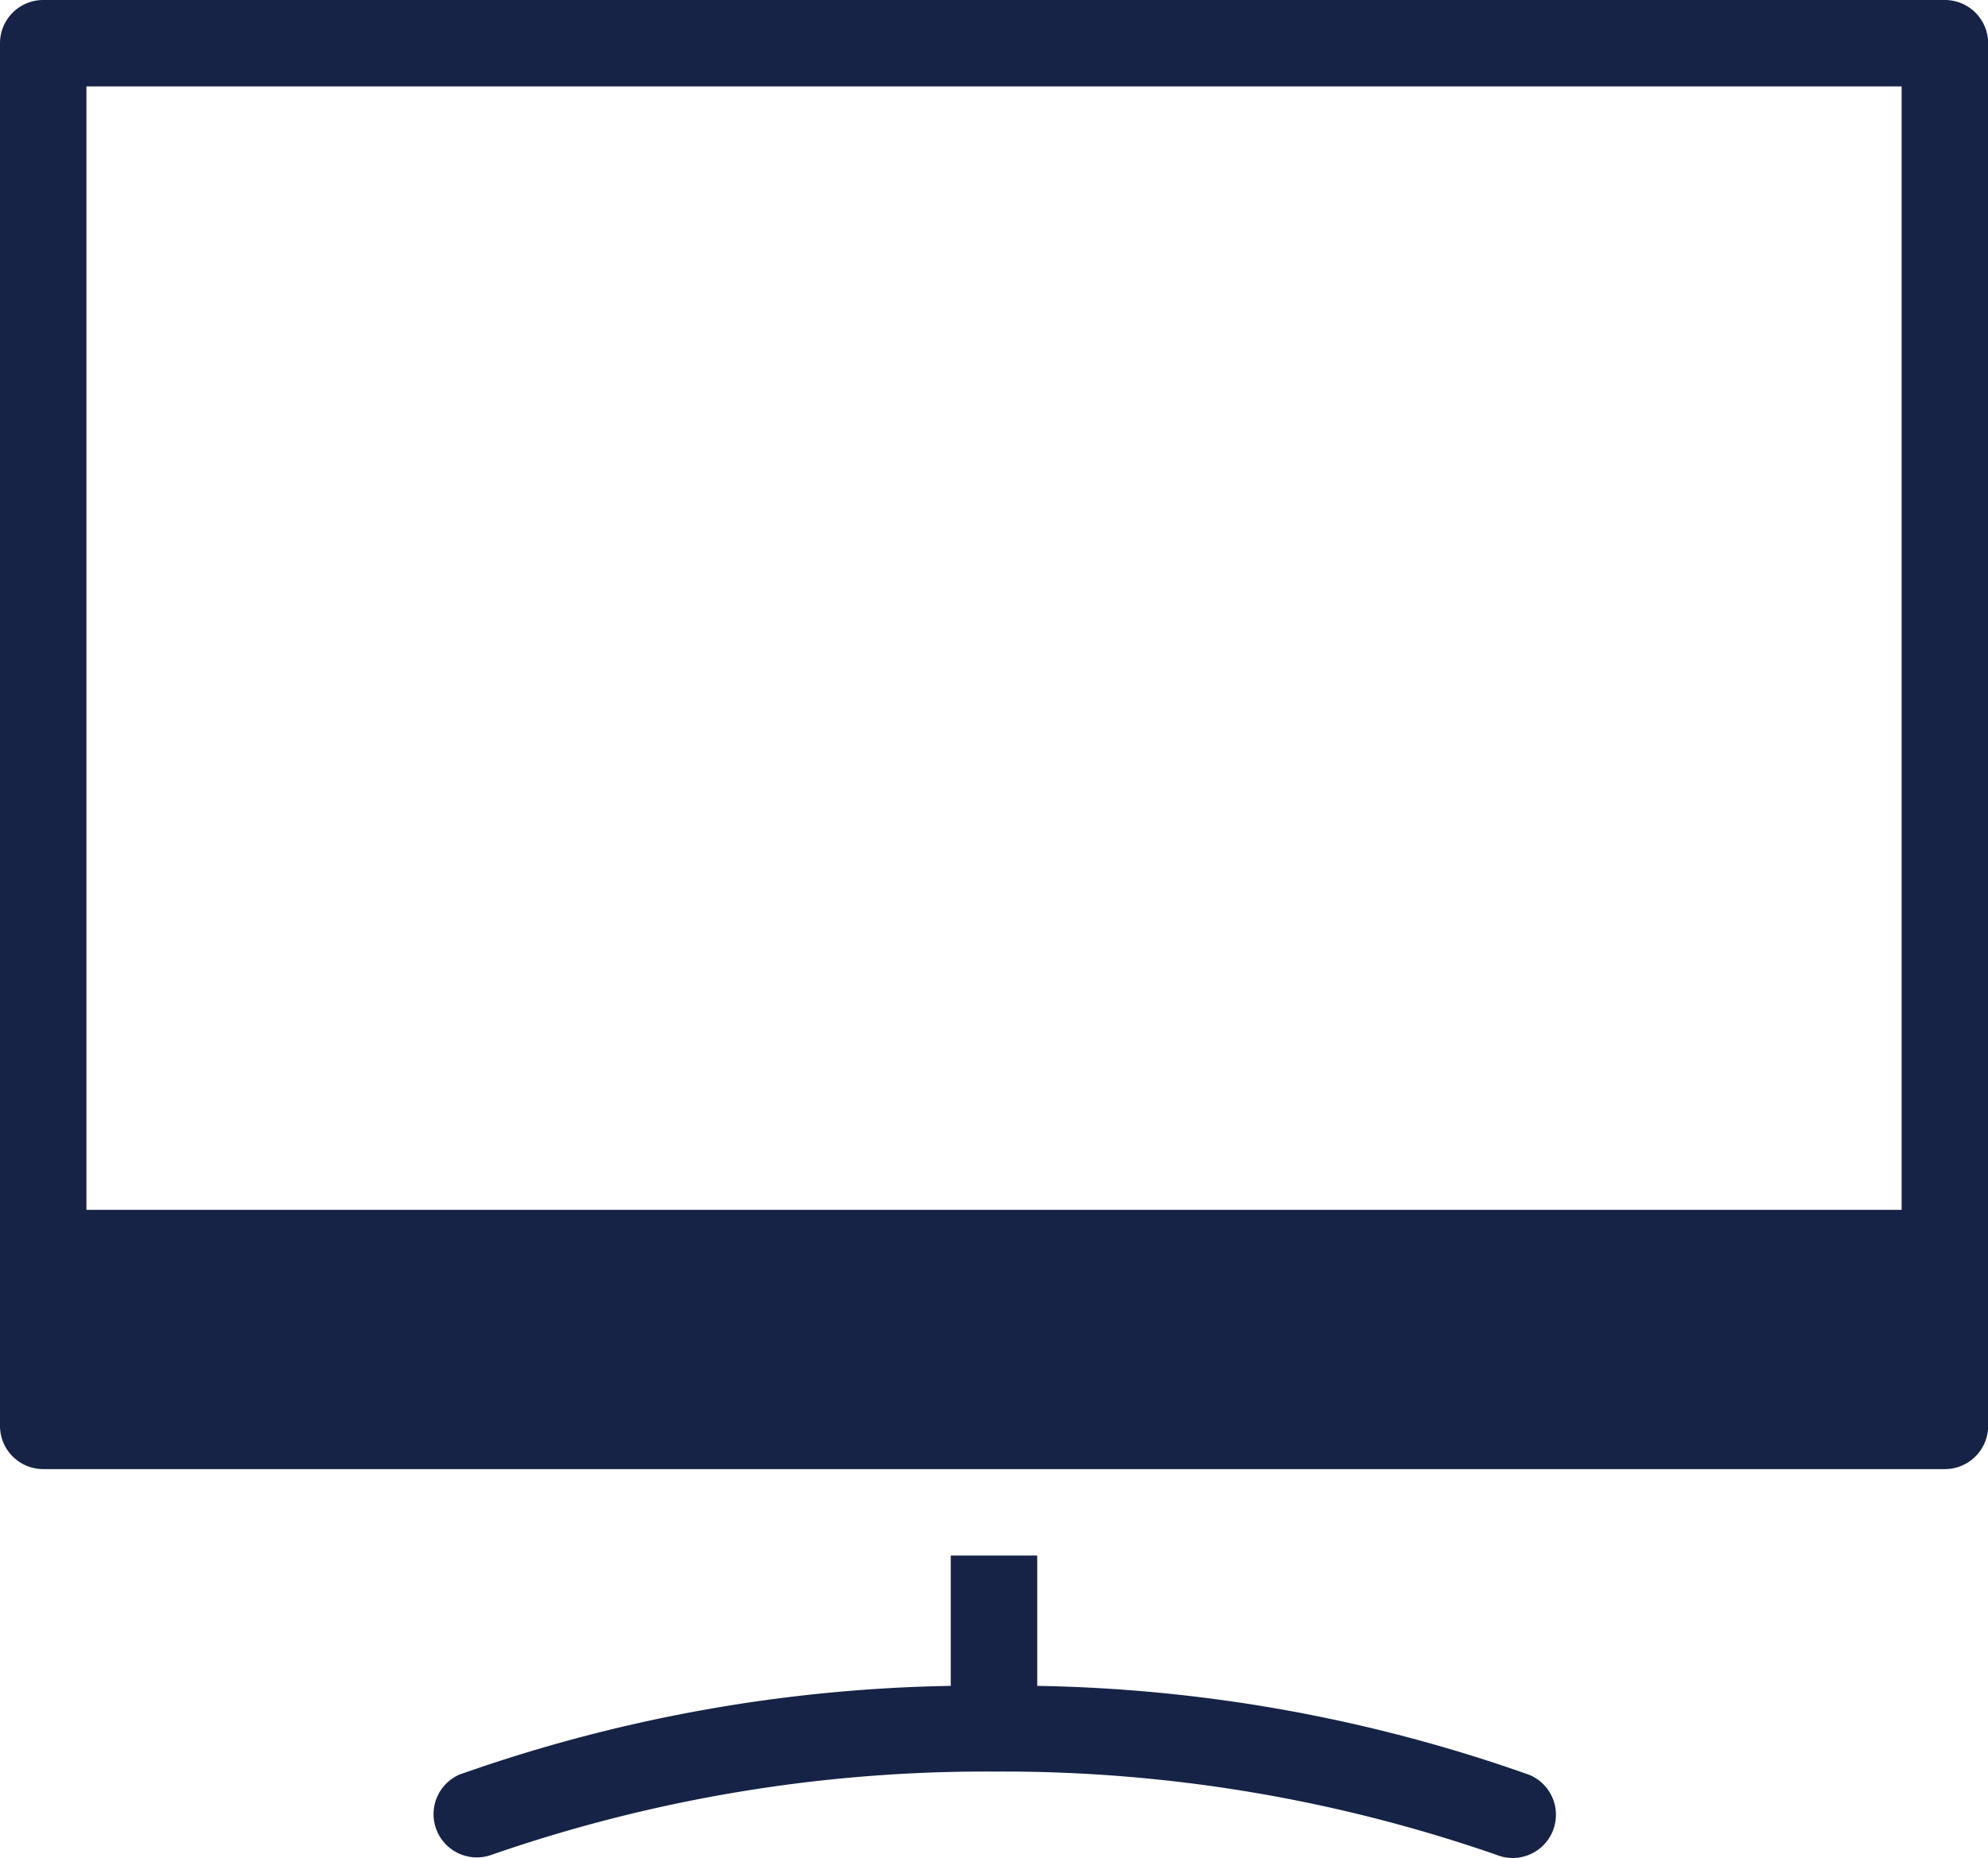 <svg xmlns="http://www.w3.org/2000/svg" width="32.826" height="30.685" viewBox="0 0 32.826 30.685">
  <g id="tv" transform="translate(-1 -3)">
    <path id="Pfad_23" data-name="Pfad 23" d="M29.106,42.619a25.574,25.574,0,0,0-8.115-1.466V39H19.563v2.153a25.58,25.58,0,0,0-8.115,1.466.714.714,0,0,0,.53,1.325,24.886,24.886,0,0,1,8.3-1.376,24.841,24.841,0,0,1,8.3,1.377.714.714,0,0,0,.53-1.326Z" transform="translate(-2.864 -10.31)" fill="#162346"/>
    <path id="Pfad_24" data-name="Pfad 24" d="M33.113,3H1.714A.714.714,0,0,0,1,3.714V26.549a.714.714,0,0,0,.714.714h31.4a.714.714,0,0,0,.714-.714V3.714A.714.714,0,0,0,33.113,3ZM32.4,22.981H2.427V4.427H32.4Z" fill="#162346"/>
  </g>
</svg>
